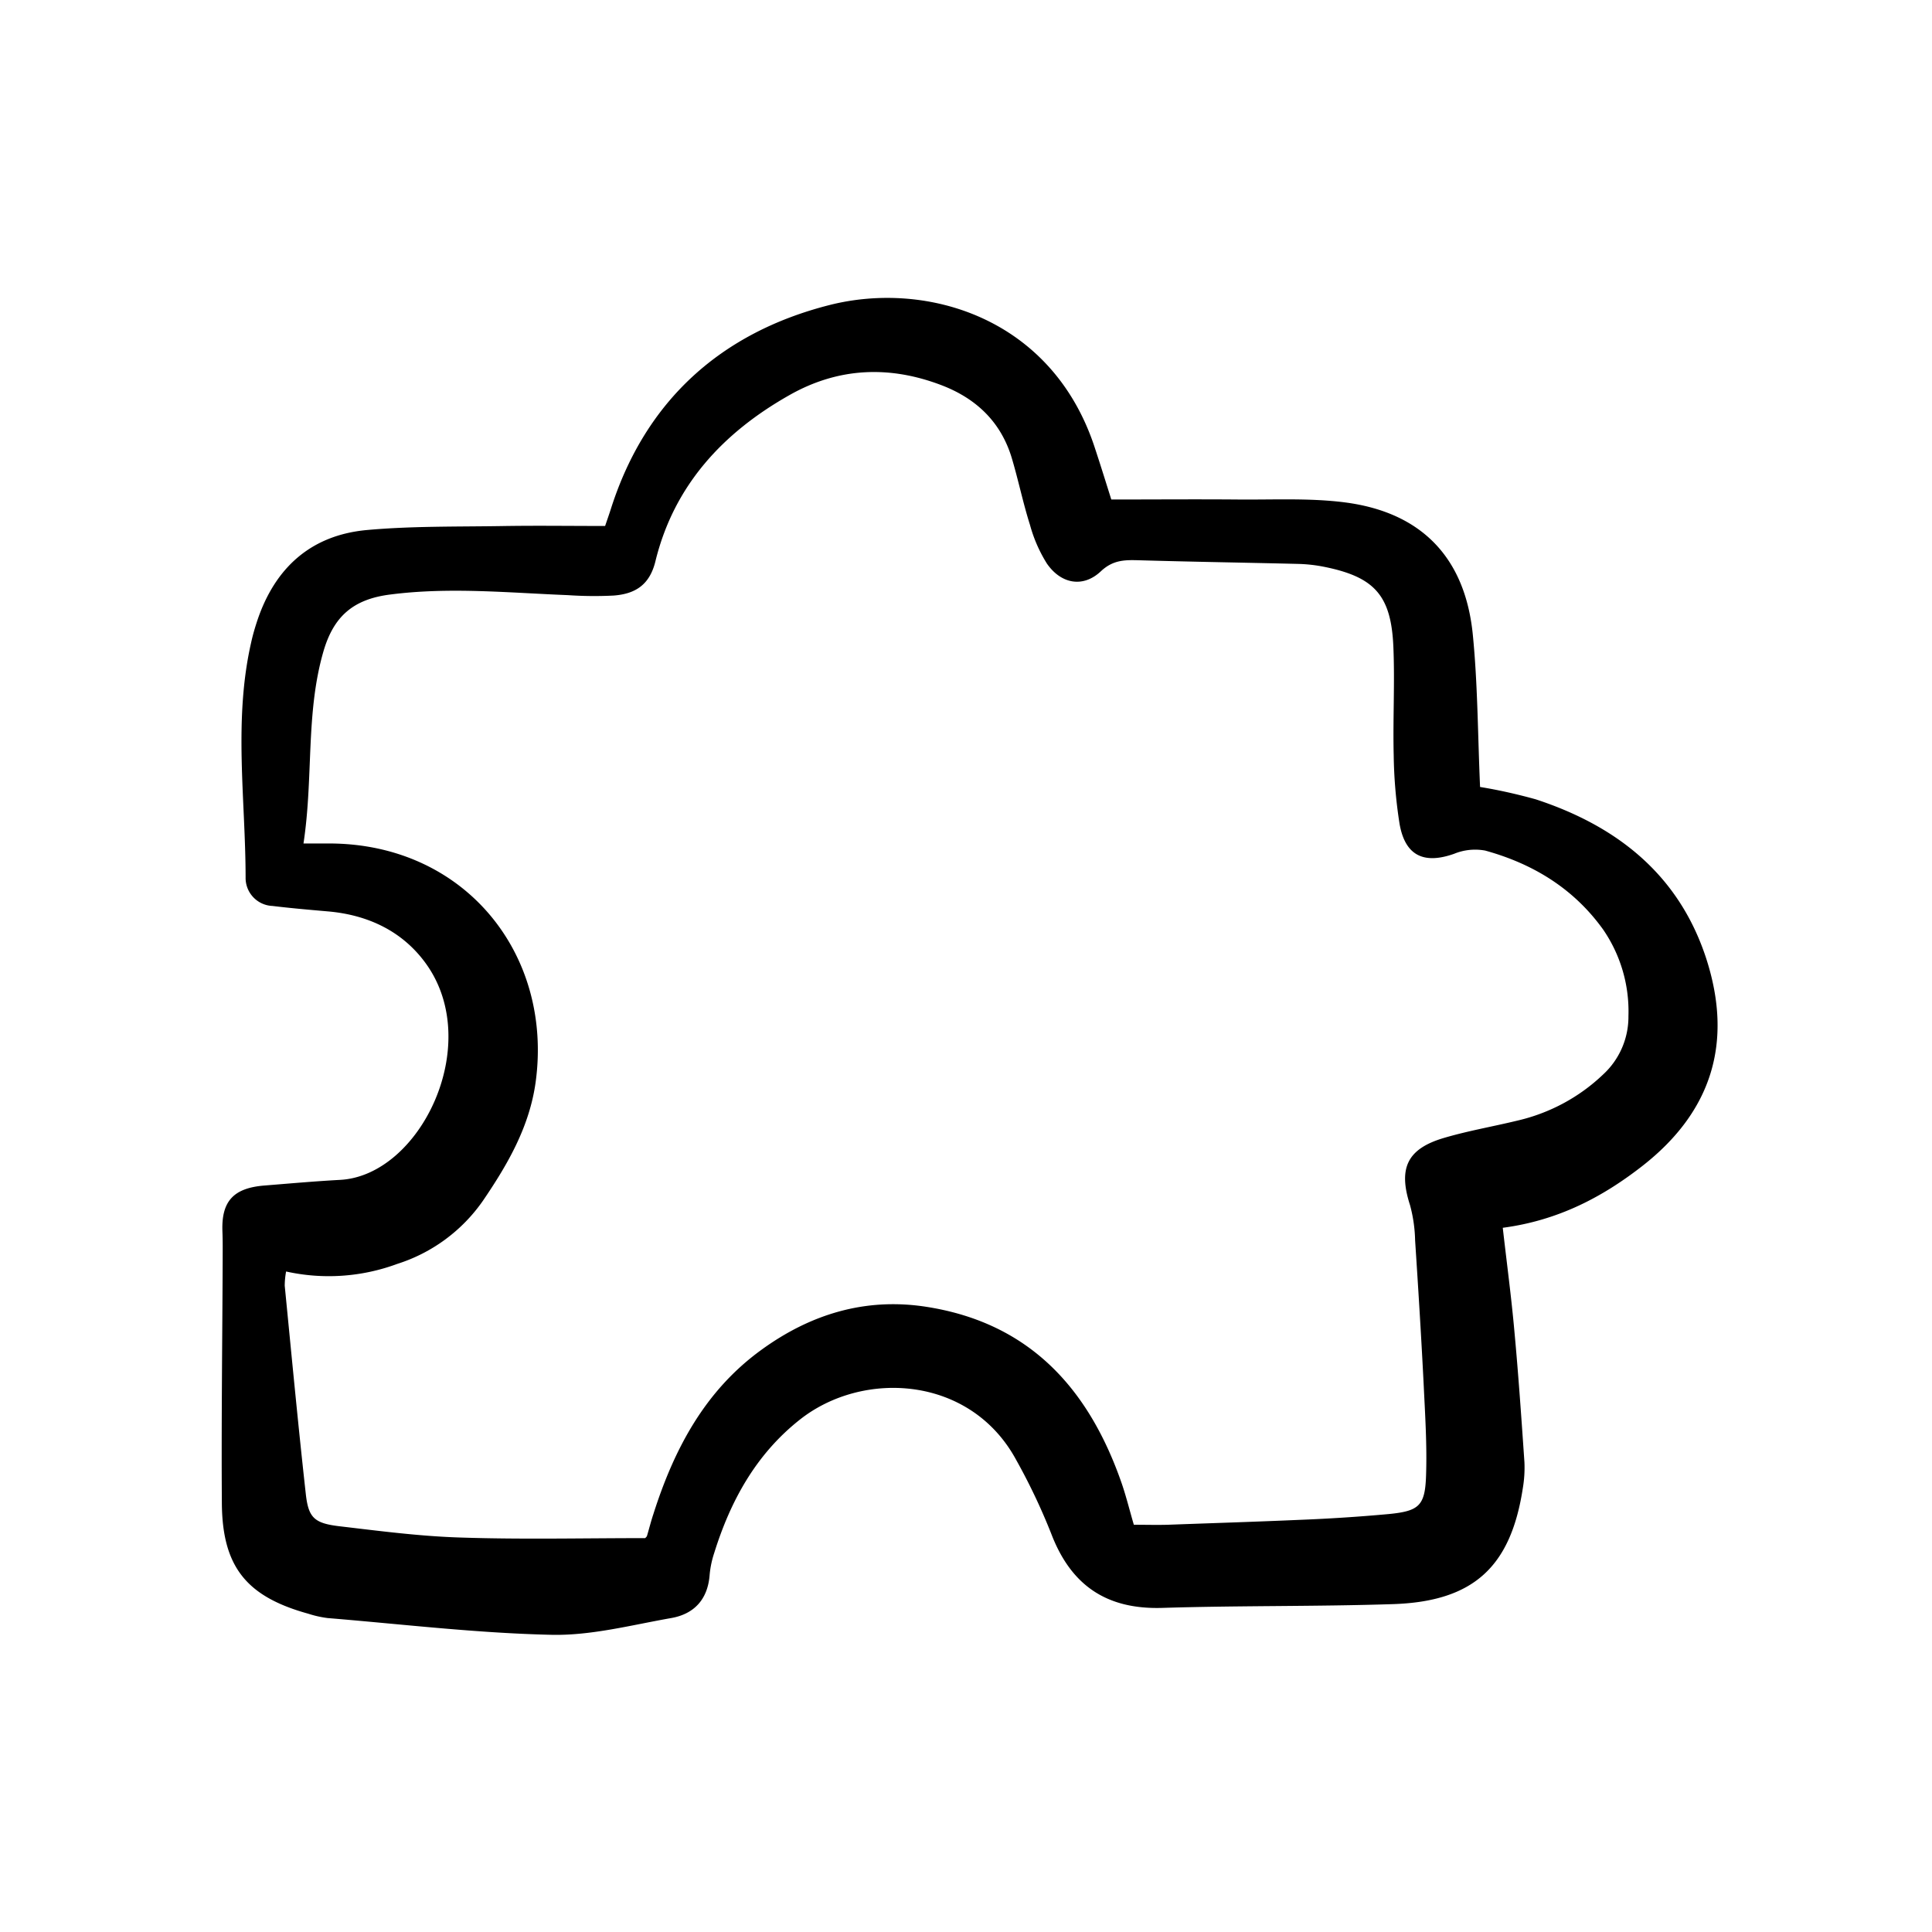 <svg width="46" height="46" fill="currentColor" viewBox="0 0 24 24" xmlns="http://www.w3.org/2000/svg">
  <path d="M13.805 6.205c.549 0 1.052-.004 1.556 0 .45.005.904-.021 1.347.036.948.123 1.49.683 1.587 1.635.062.617.062 1.24.091 1.9.233.038.463.09.69.153 1.014.332 1.781.938 2.12 1.98.335 1.038.07 1.898-.79 2.572-.499.39-1.05.68-1.738.771.05.44.107.864.145 1.291.05.54.087 1.08.124 1.62a1.53 1.53 0 0 1-.02.324c-.15.978-.613 1.407-1.613 1.44-.956.031-1.914.017-2.87.047-.695.02-1.133-.286-1.376-.924a7.651 7.651 0 0 0-.436-.917c-.568-1.045-1.902-1.119-2.687-.497-.544.43-.86 1.007-1.062 1.653-.03.09-.05.184-.058.279-.024.3-.192.482-.477.532-.495.087-.997.22-1.493.208-.927-.021-1.851-.132-2.776-.208a1.317 1.317 0 0 1-.24-.054c-.767-.212-1.067-.582-1.073-1.371-.007-1.004.006-2.008.01-3.012 0-.122.002-.244-.003-.365-.014-.374.135-.54.522-.571.312-.025.624-.053.937-.07.994-.05 1.787-1.673 1.076-2.677-.288-.406-.719-.614-1.222-.658-.23-.02-.462-.04-.692-.068a.348.348 0 0 1-.333-.353c-.001-.974-.152-1.952.069-2.92.02-.092.047-.184.077-.274.22-.655.667-1.06 1.363-1.123.556-.05 1.117-.04 1.676-.049.422-.007.843-.001 1.281-.001.024-.072.051-.147.075-.223.43-1.34 1.37-2.18 2.71-2.521 1.211-.308 2.77.157 3.298 1.772.072.218.14.437.205.643ZM3.77 10.478h.309c1.687-.004 2.793 1.368 2.575 2.964-.076.553-.346 1.021-.654 1.473a2.053 2.053 0 0 1-1.066.786 2.45 2.45 0 0 1-1.38.094 1.001 1.001 0 0 0-.017.177c.085.863.166 1.727.262 2.589.033.295.107.362.42.399.501.059 1.004.125 1.508.14.761.025 1.524.007 2.288.007.006-.007.018-.016.022-.027.027-.091.05-.183.08-.273.256-.804.638-1.53 1.343-2.04.609-.442 1.289-.65 2.043-.534 1.294.2 2.027 1.025 2.433 2.199.056.164.097.333.149.509.156 0 .29.004.425 0 .546-.02 1.092-.037 1.638-.061a21.29 21.29 0 0 0 1.104-.072c.377-.037.451-.103.463-.48.013-.377-.012-.758-.03-1.136-.03-.595-.067-1.19-.106-1.784a1.812 1.812 0 0 0-.063-.437c-.147-.454-.04-.698.417-.834.3-.089.61-.142.915-.216.4-.092.77-.29 1.066-.573a.973.973 0 0 0 .315-.726 1.792 1.792 0 0 0-.315-1.076c-.366-.509-.87-.816-1.465-.98a.688.688 0 0 0-.385.04c-.378.134-.611.023-.679-.377a5.987 5.987 0 0 1-.072-.85c-.011-.447.015-.895-.004-1.342-.027-.642-.234-.87-.861-.996a1.891 1.891 0 0 0-.325-.036c-.656-.016-1.311-.026-1.967-.045-.18-.005-.327-.008-.482.138-.221.207-.494.156-.669-.097a1.789 1.789 0 0 1-.21-.48c-.086-.271-.143-.55-.224-.823-.132-.448-.436-.743-.868-.91-.649-.25-1.286-.225-1.894.119-.829.468-1.437 1.124-1.667 2.065-.072.295-.251.405-.516.426-.191.01-.382.008-.573-.005-.737-.029-1.47-.103-2.21-.007-.459.059-.7.274-.826.709-.222.77-.122 1.56-.247 2.383Z"></path>
</svg>